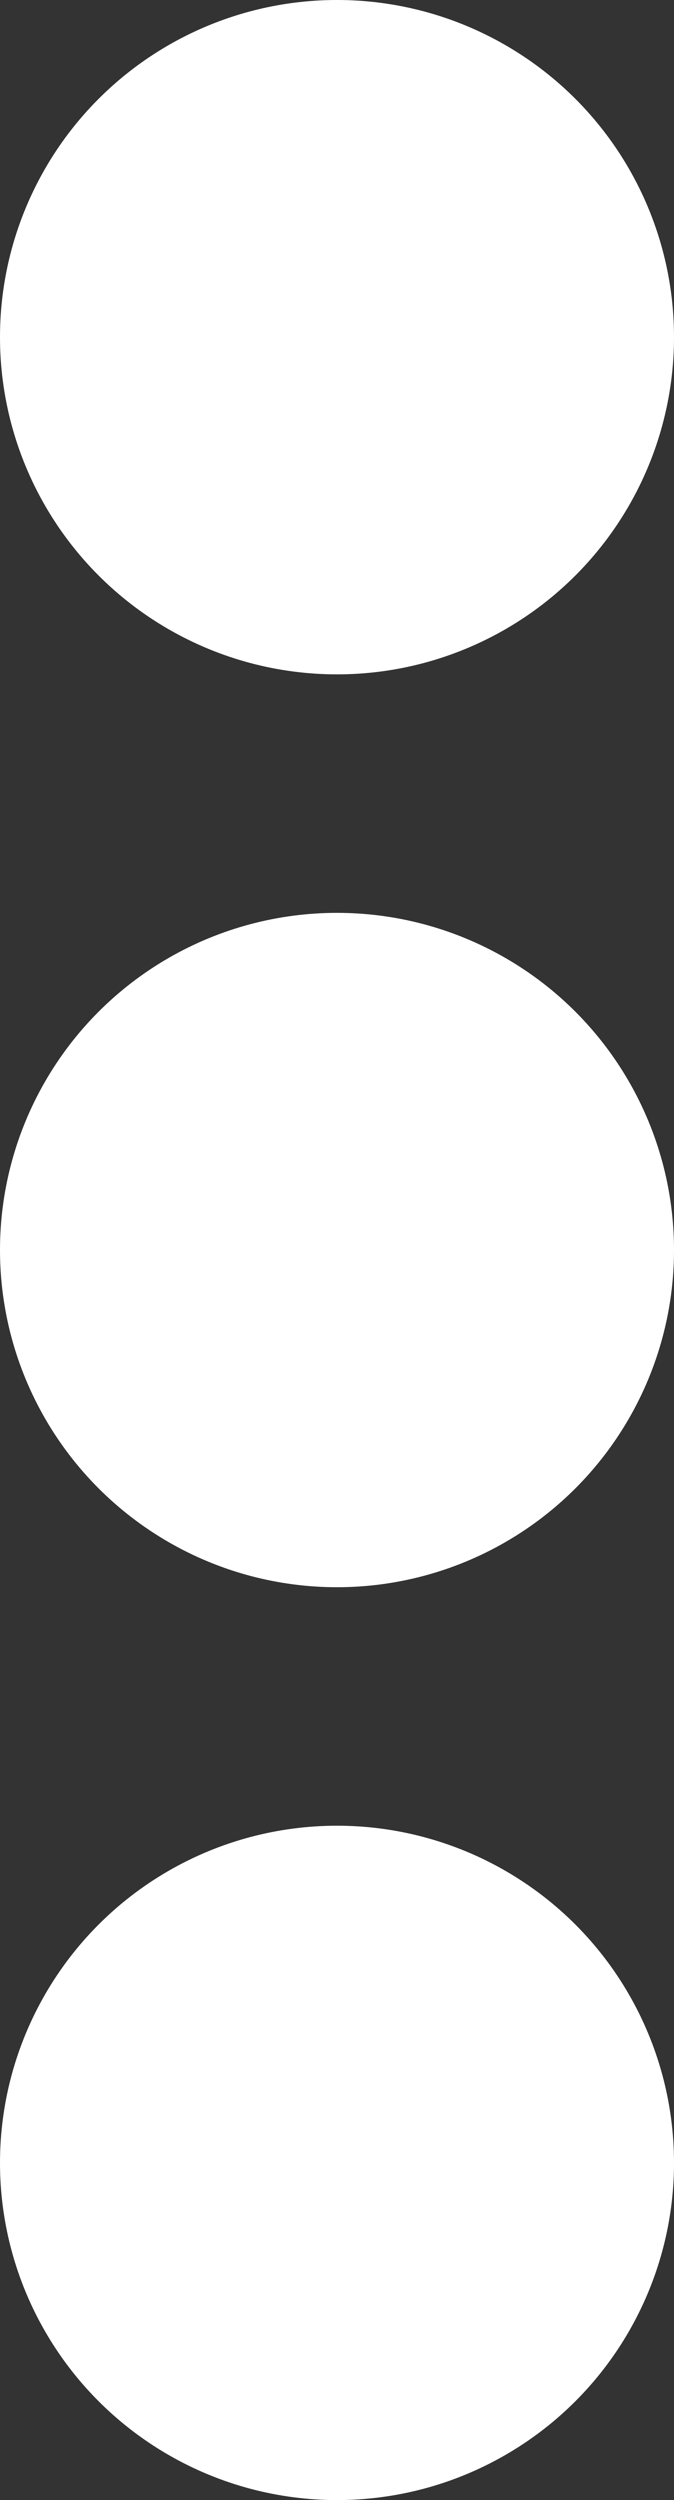 <svg xmlns="http://www.w3.org/2000/svg" viewBox="0 0 82 304"><rect x="0" y="0" width="82" height="304" fill="#333333" stroke="none"/><defs><style>.cls-1{fill:#fff;}</style></defs><g id="Layer_2" data-name="Layer 2"><g id="Layer_1-2" data-name="Layer 1"><circle class="cls-1" cx="41" cy="41" r="41"/><circle class="cls-1" cx="41" cy="152" r="41"/><circle class="cls-1" cx="41" cy="263" r="41"/></g></g></svg>